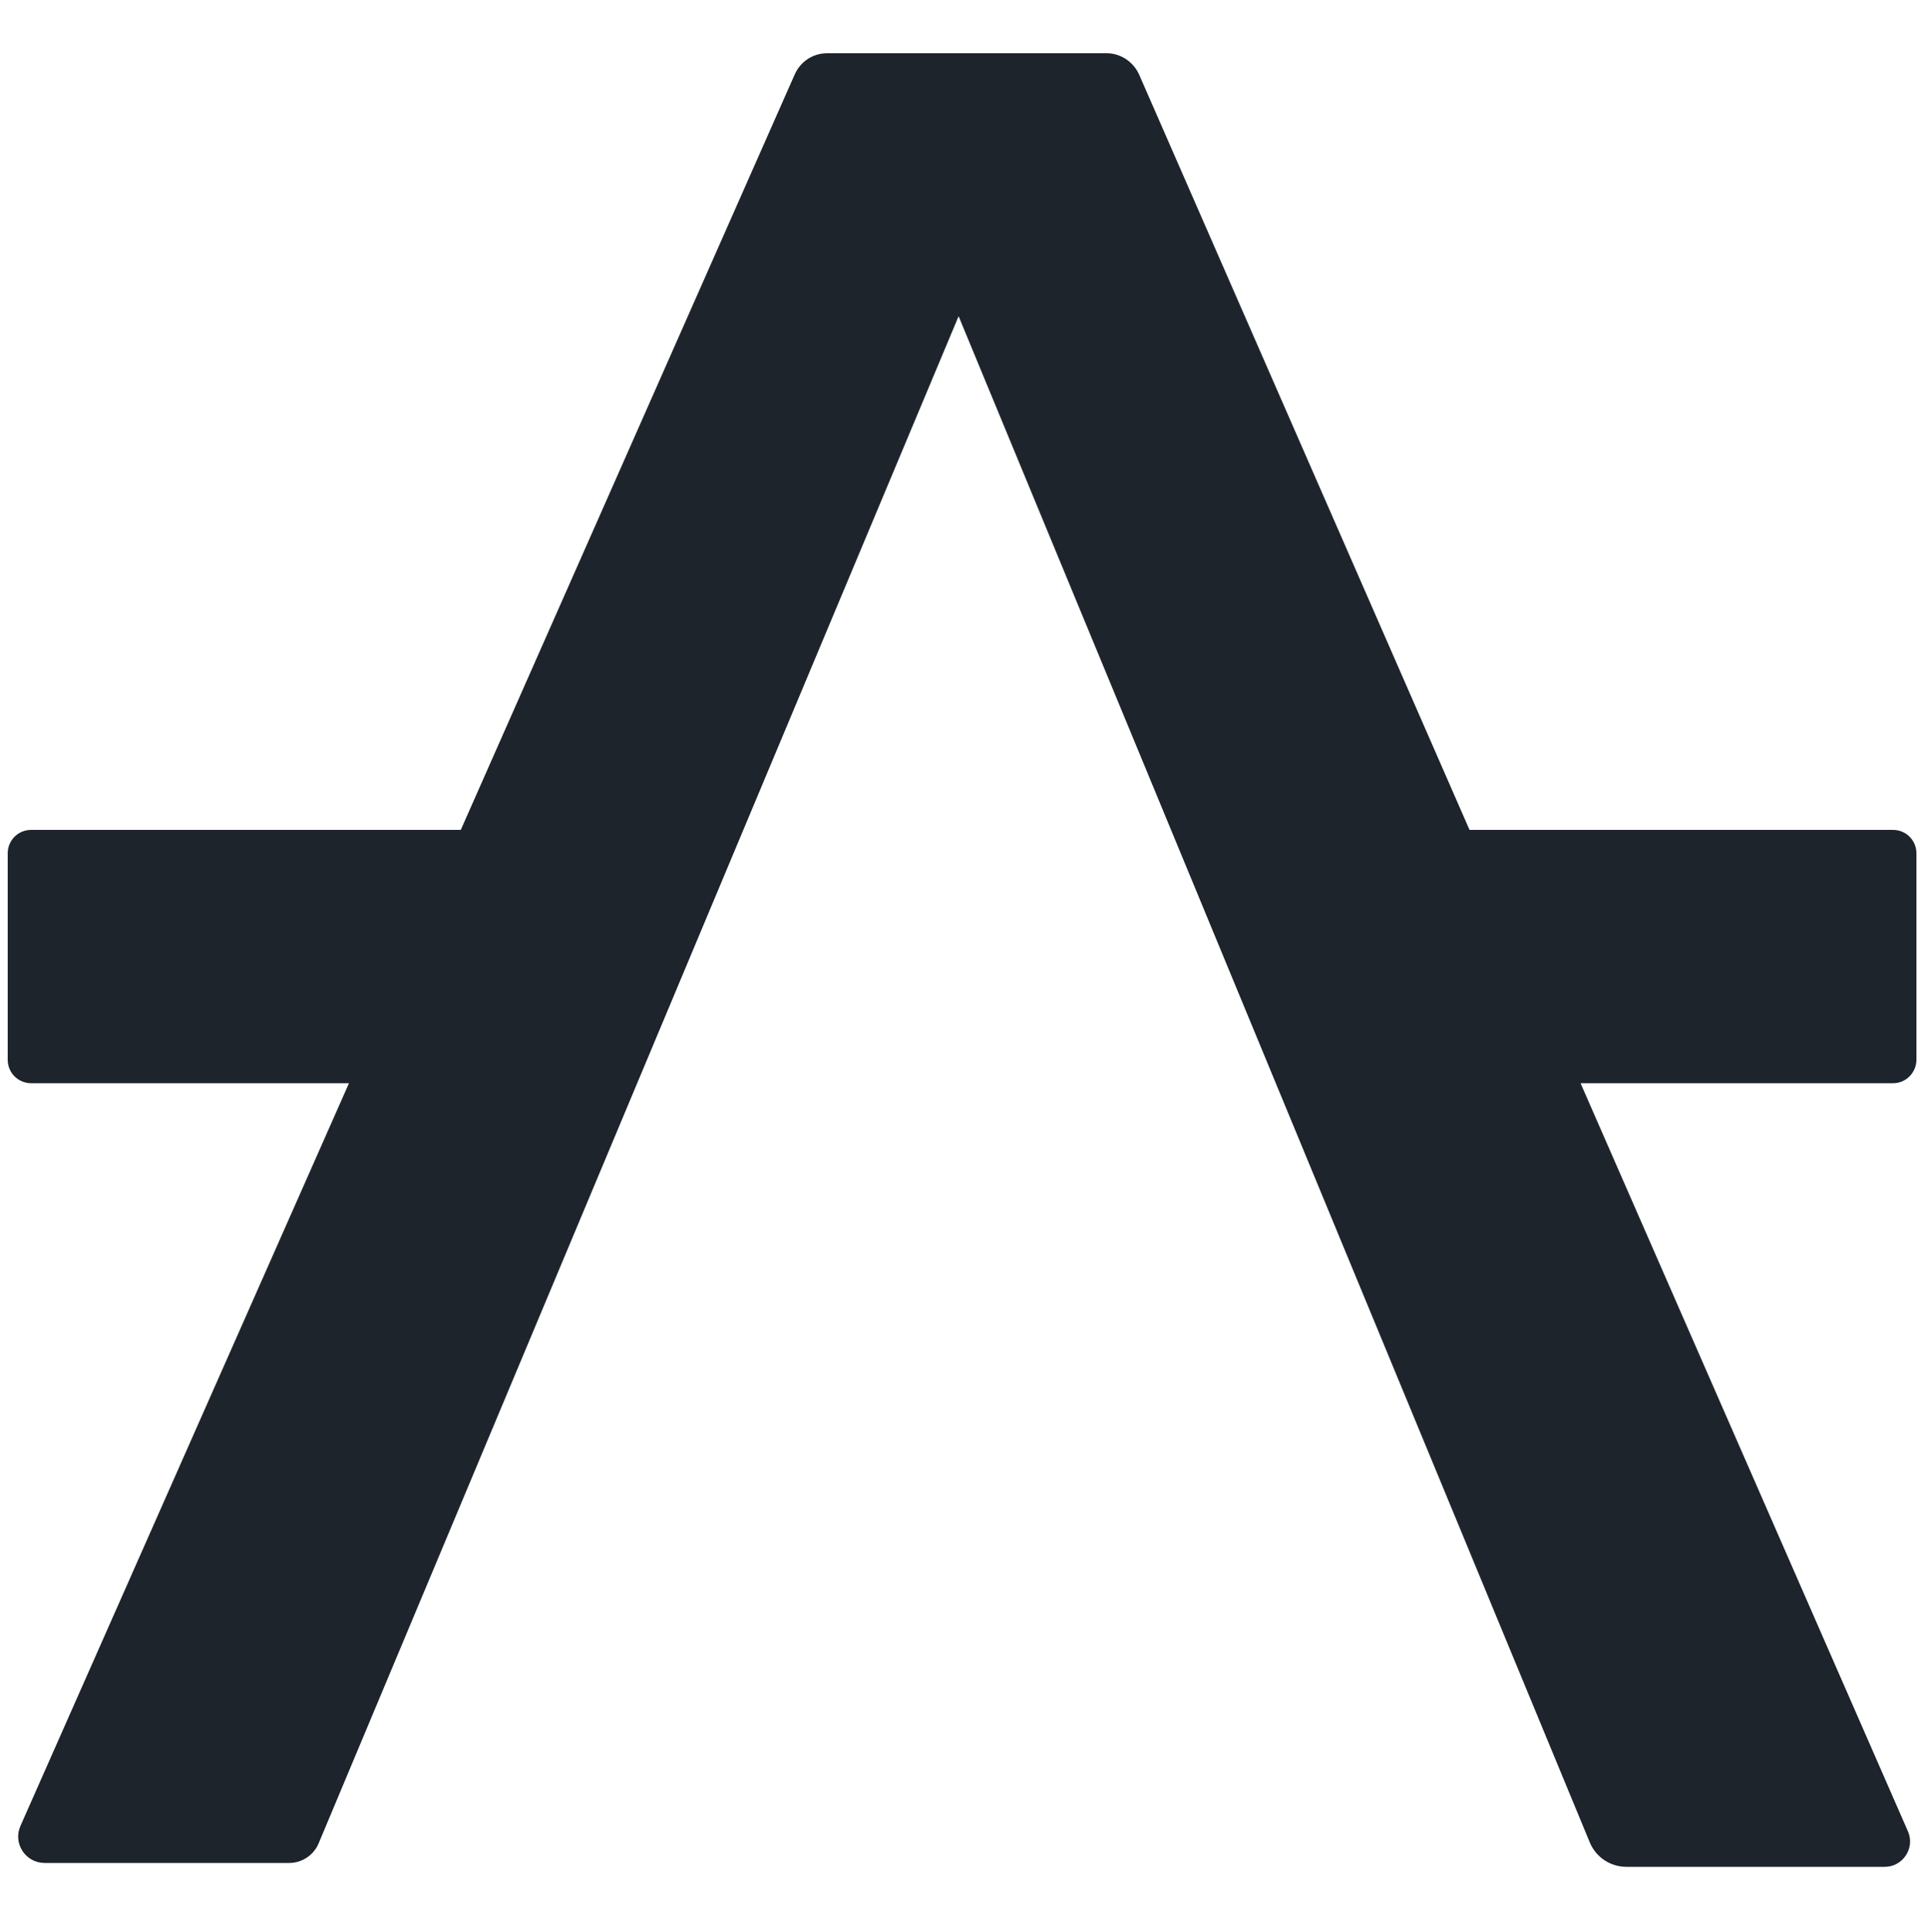 <svg width="500" height="501" viewBox="0 0 500 501" fill="none" xmlns="http://www.w3.org/2000/svg">
<path d="M497 274.801V221.301C497 217.901 494.3 215.201 490.9 215.201H381.1L295.4 19.301C293.9 16.001 290.6 13.801 287 13.801H214.5C210.9 13.801 207.6 15.901 206.1 19.301L119.5 215.201H8.1C4.7 215.201 2 217.901 2 221.301V274.801C2 278.201 4.7 280.901 8.1 280.901H90.5L5.3 473.501C3.3 478.001 6.6 483.101 11.6 483.101H75C78.3 483.101 81.3 481.101 82.6 478.101L248.6 82.001L412.3 477.801C413.9 481.601 417.6 484.101 421.8 484.101H488.8C493.5 484.101 496.7 479.201 494.8 474.901L409.9 280.901H491C494.3 280.901 497 278.101 497 274.801Z" fill="#1E242C"/>
</svg>
